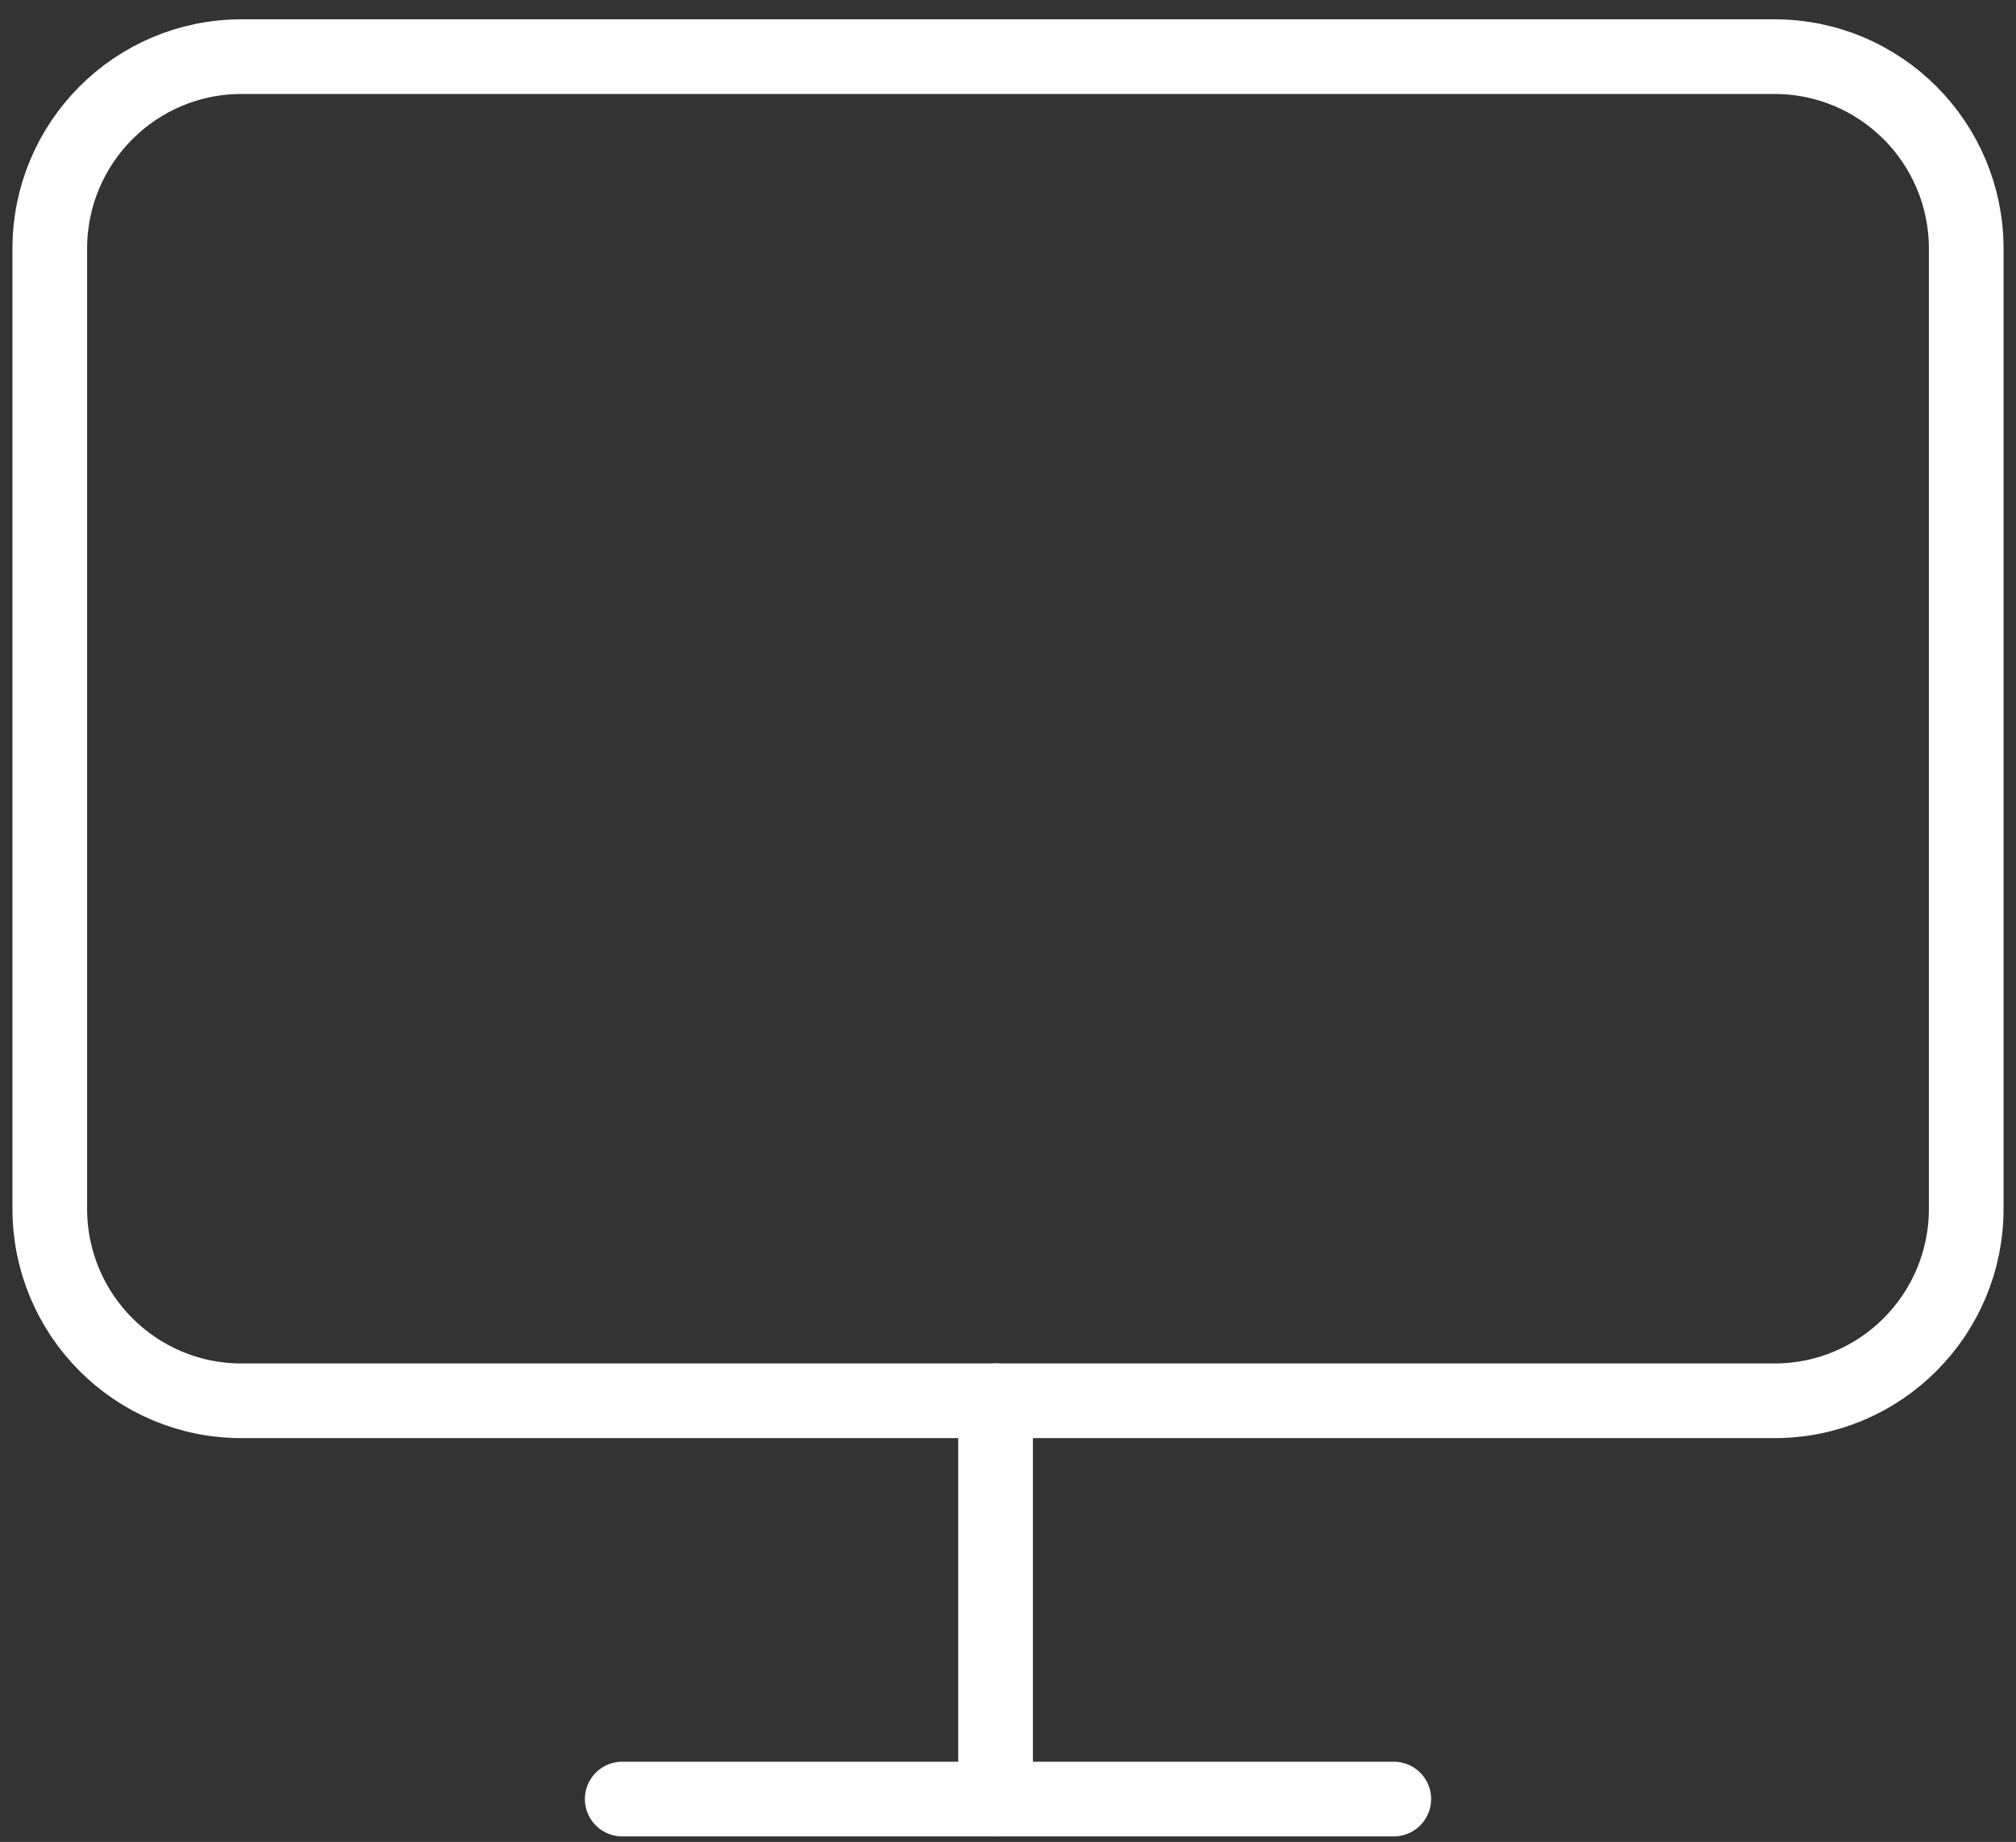<svg width="81" height="74" viewBox="0 0 81 74" fill="none" xmlns="http://www.w3.org/2000/svg">
<rect x="0" y="0" width="81" height="74" fill="#333333" stroke="none"/>
<path d="M71.3 2.276H9.7C5.447 2.276 2 5.73 2 9.99V48.562C2 52.822 5.447 56.276 9.7 56.276H71.3C75.553 56.276 79 52.822 79 48.562V9.99C79 5.73 75.553 2.276 71.3 2.276Z" stroke="white" stroke-width="3" stroke-linecap="round" stroke-linejoin="round"/>
<path d="M25 72.276H56" stroke="white" stroke-width="3" stroke-linecap="round" stroke-linejoin="round"/>
<path d="M40 56.276V72.276" stroke="white" stroke-width="3" stroke-linecap="round" stroke-linejoin="round"/>
</svg>
